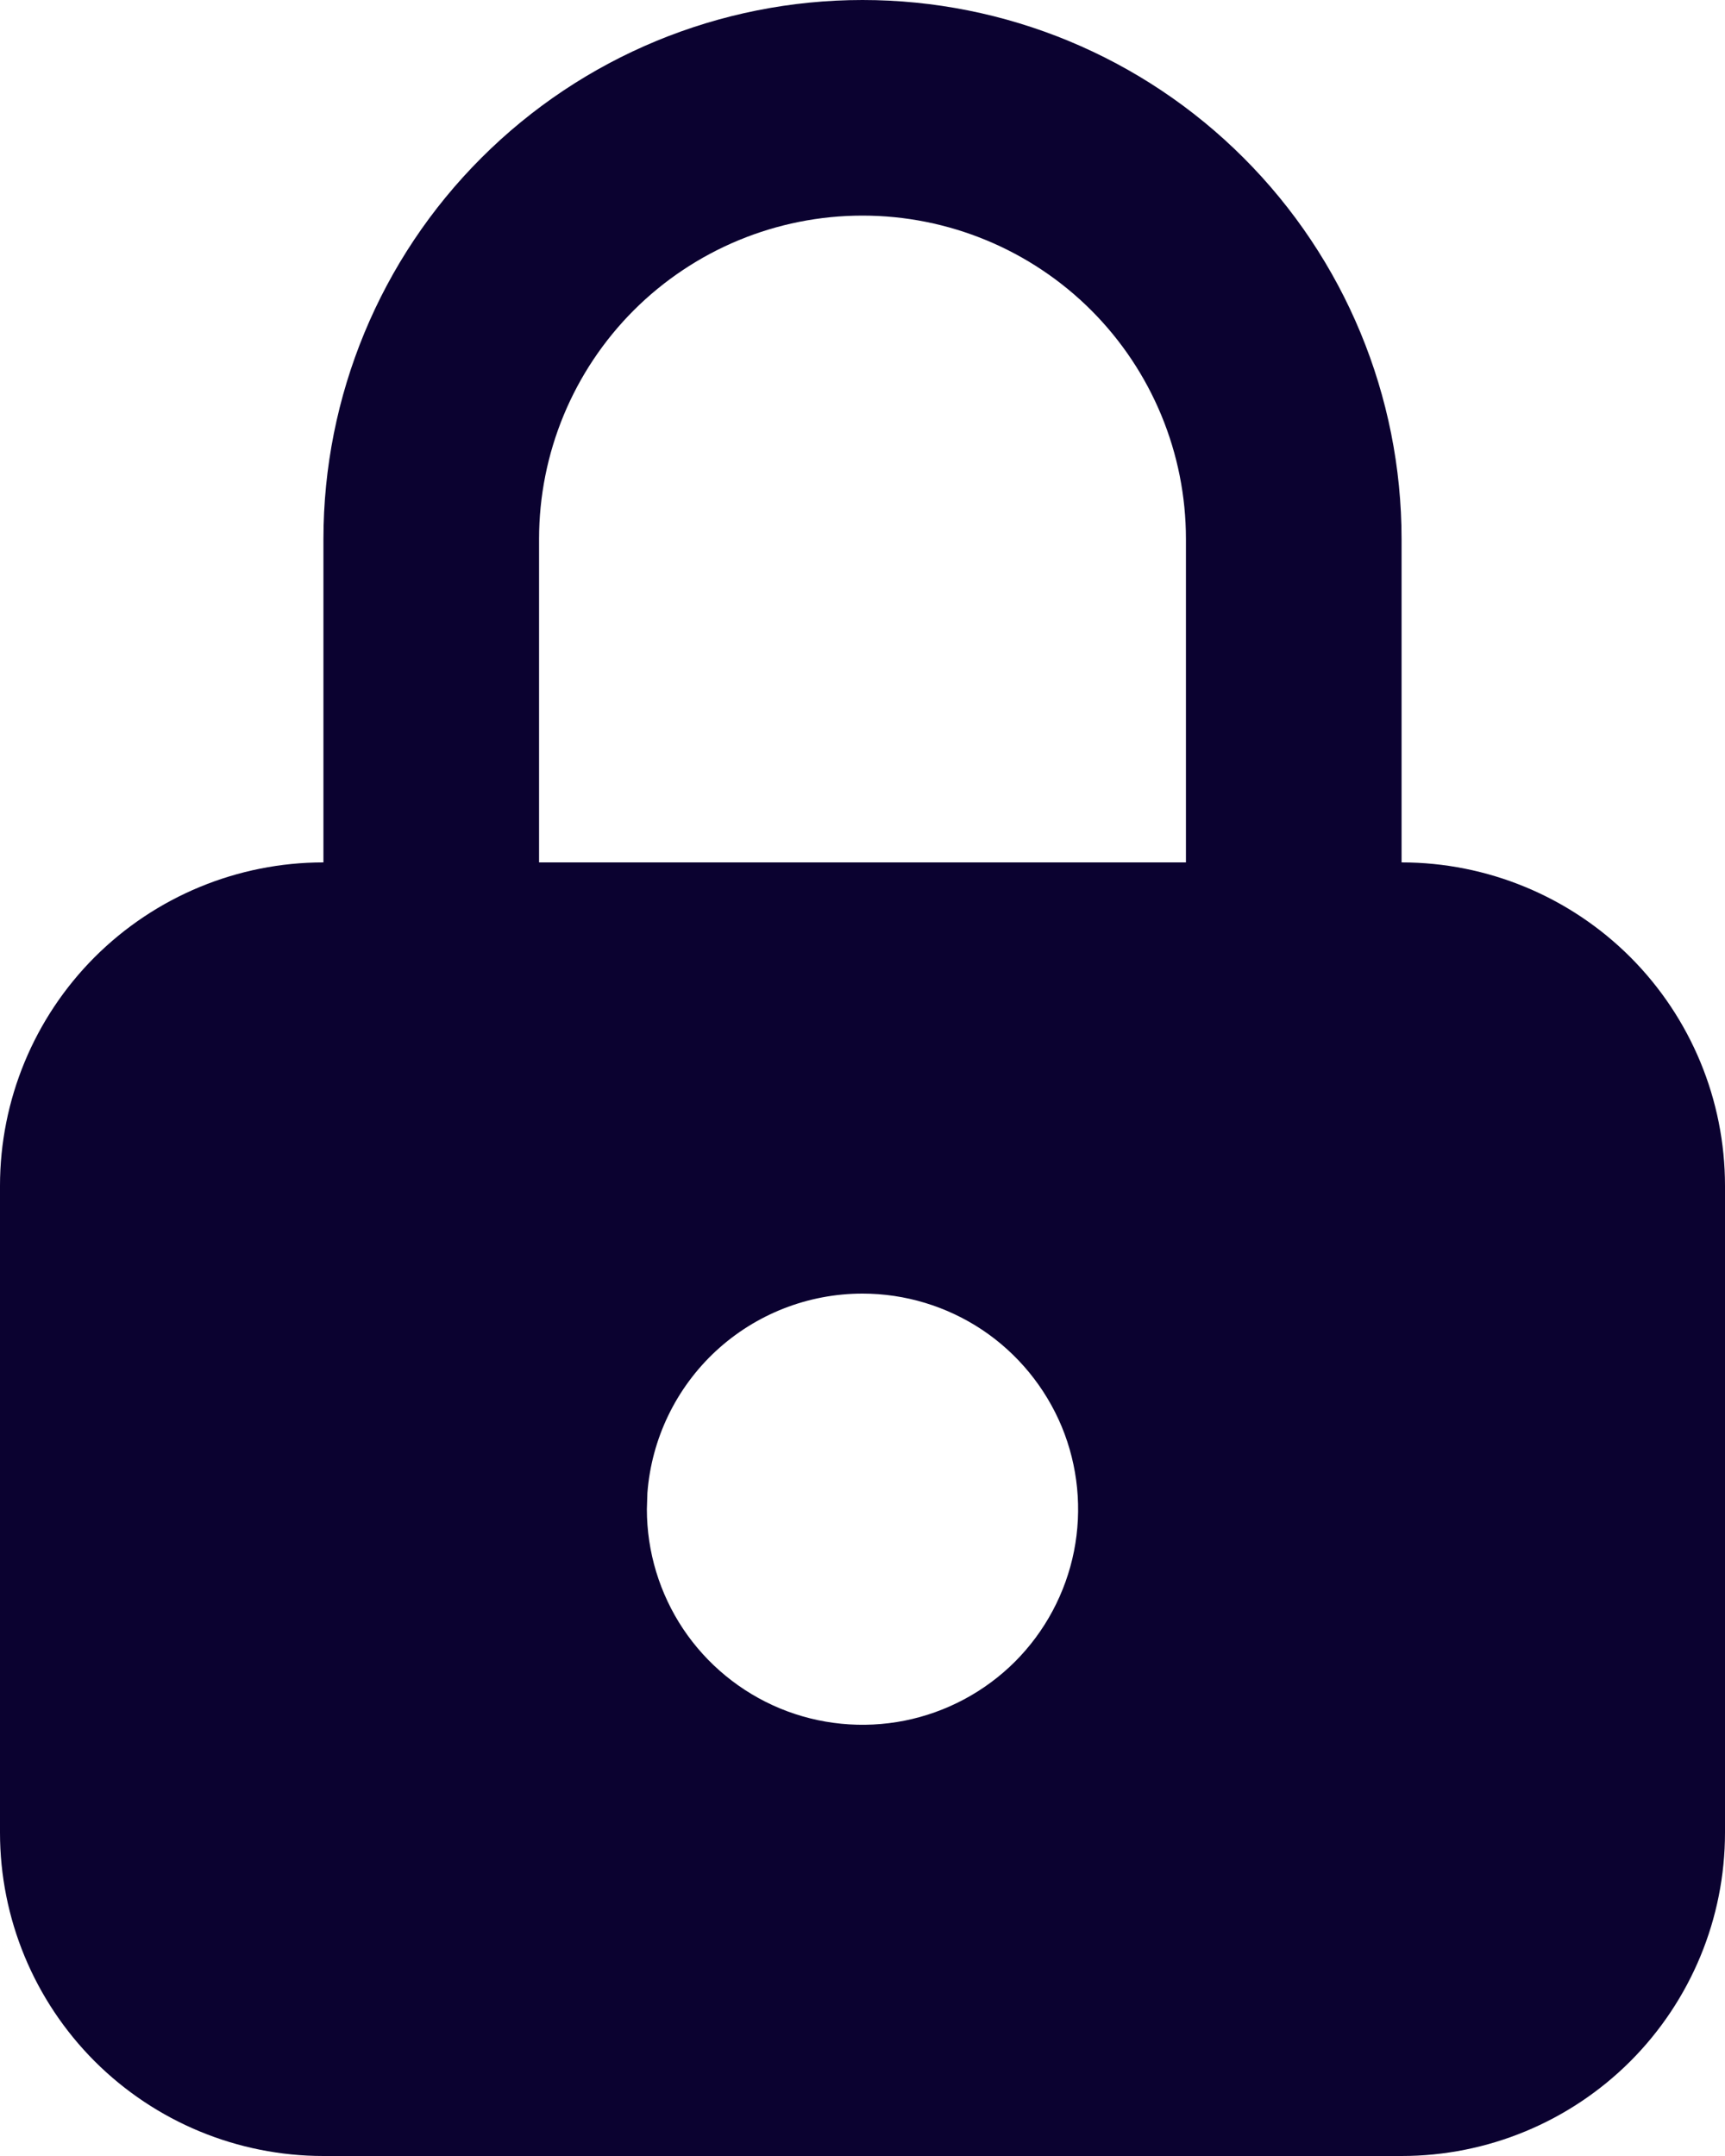 <svg width="20" height="25" viewBox="0 0 20 25" fill="none" xmlns="http://www.w3.org/2000/svg">
<path d="M10 0C11.658 0 13.247 0.658 14.419 1.831C15.591 3.003 16.25 4.592 16.25 6.25V10C17.245 10 18.198 10.395 18.902 11.098C19.605 11.802 20 12.755 20 13.75V21.25C20 22.245 19.605 23.198 18.902 23.902C18.198 24.605 17.245 25 16.25 25H3.75C2.755 25 1.802 24.605 1.098 23.902C0.395 23.198 0 22.245 0 21.25V13.75C0 12.755 0.395 11.802 1.098 11.098C1.802 10.395 2.755 10 3.75 10V6.25C3.75 4.592 4.408 3.003 5.581 1.831C6.753 0.658 8.342 0 10 0ZM10 15C9.369 15 8.762 15.238 8.299 15.667C7.837 16.096 7.554 16.684 7.506 17.312L7.5 17.5C7.5 17.994 7.647 18.478 7.921 18.889C8.196 19.3 8.586 19.62 9.043 19.81C9.5 19.999 10.003 20.048 10.488 19.952C10.973 19.855 11.418 19.617 11.768 19.268C12.117 18.918 12.355 18.473 12.452 17.988C12.548 17.503 12.499 17 12.31 16.543C12.12 16.087 11.8 15.696 11.389 15.421C10.978 15.147 10.495 15 10 15ZM10 2.5C9.005 2.5 8.052 2.895 7.348 3.598C6.645 4.302 6.25 5.255 6.25 6.25V10H13.75V6.25C13.75 5.255 13.355 4.302 12.652 3.598C11.948 2.895 10.995 2.5 10 2.5Z" fill="#0B0230"/>
</svg>
